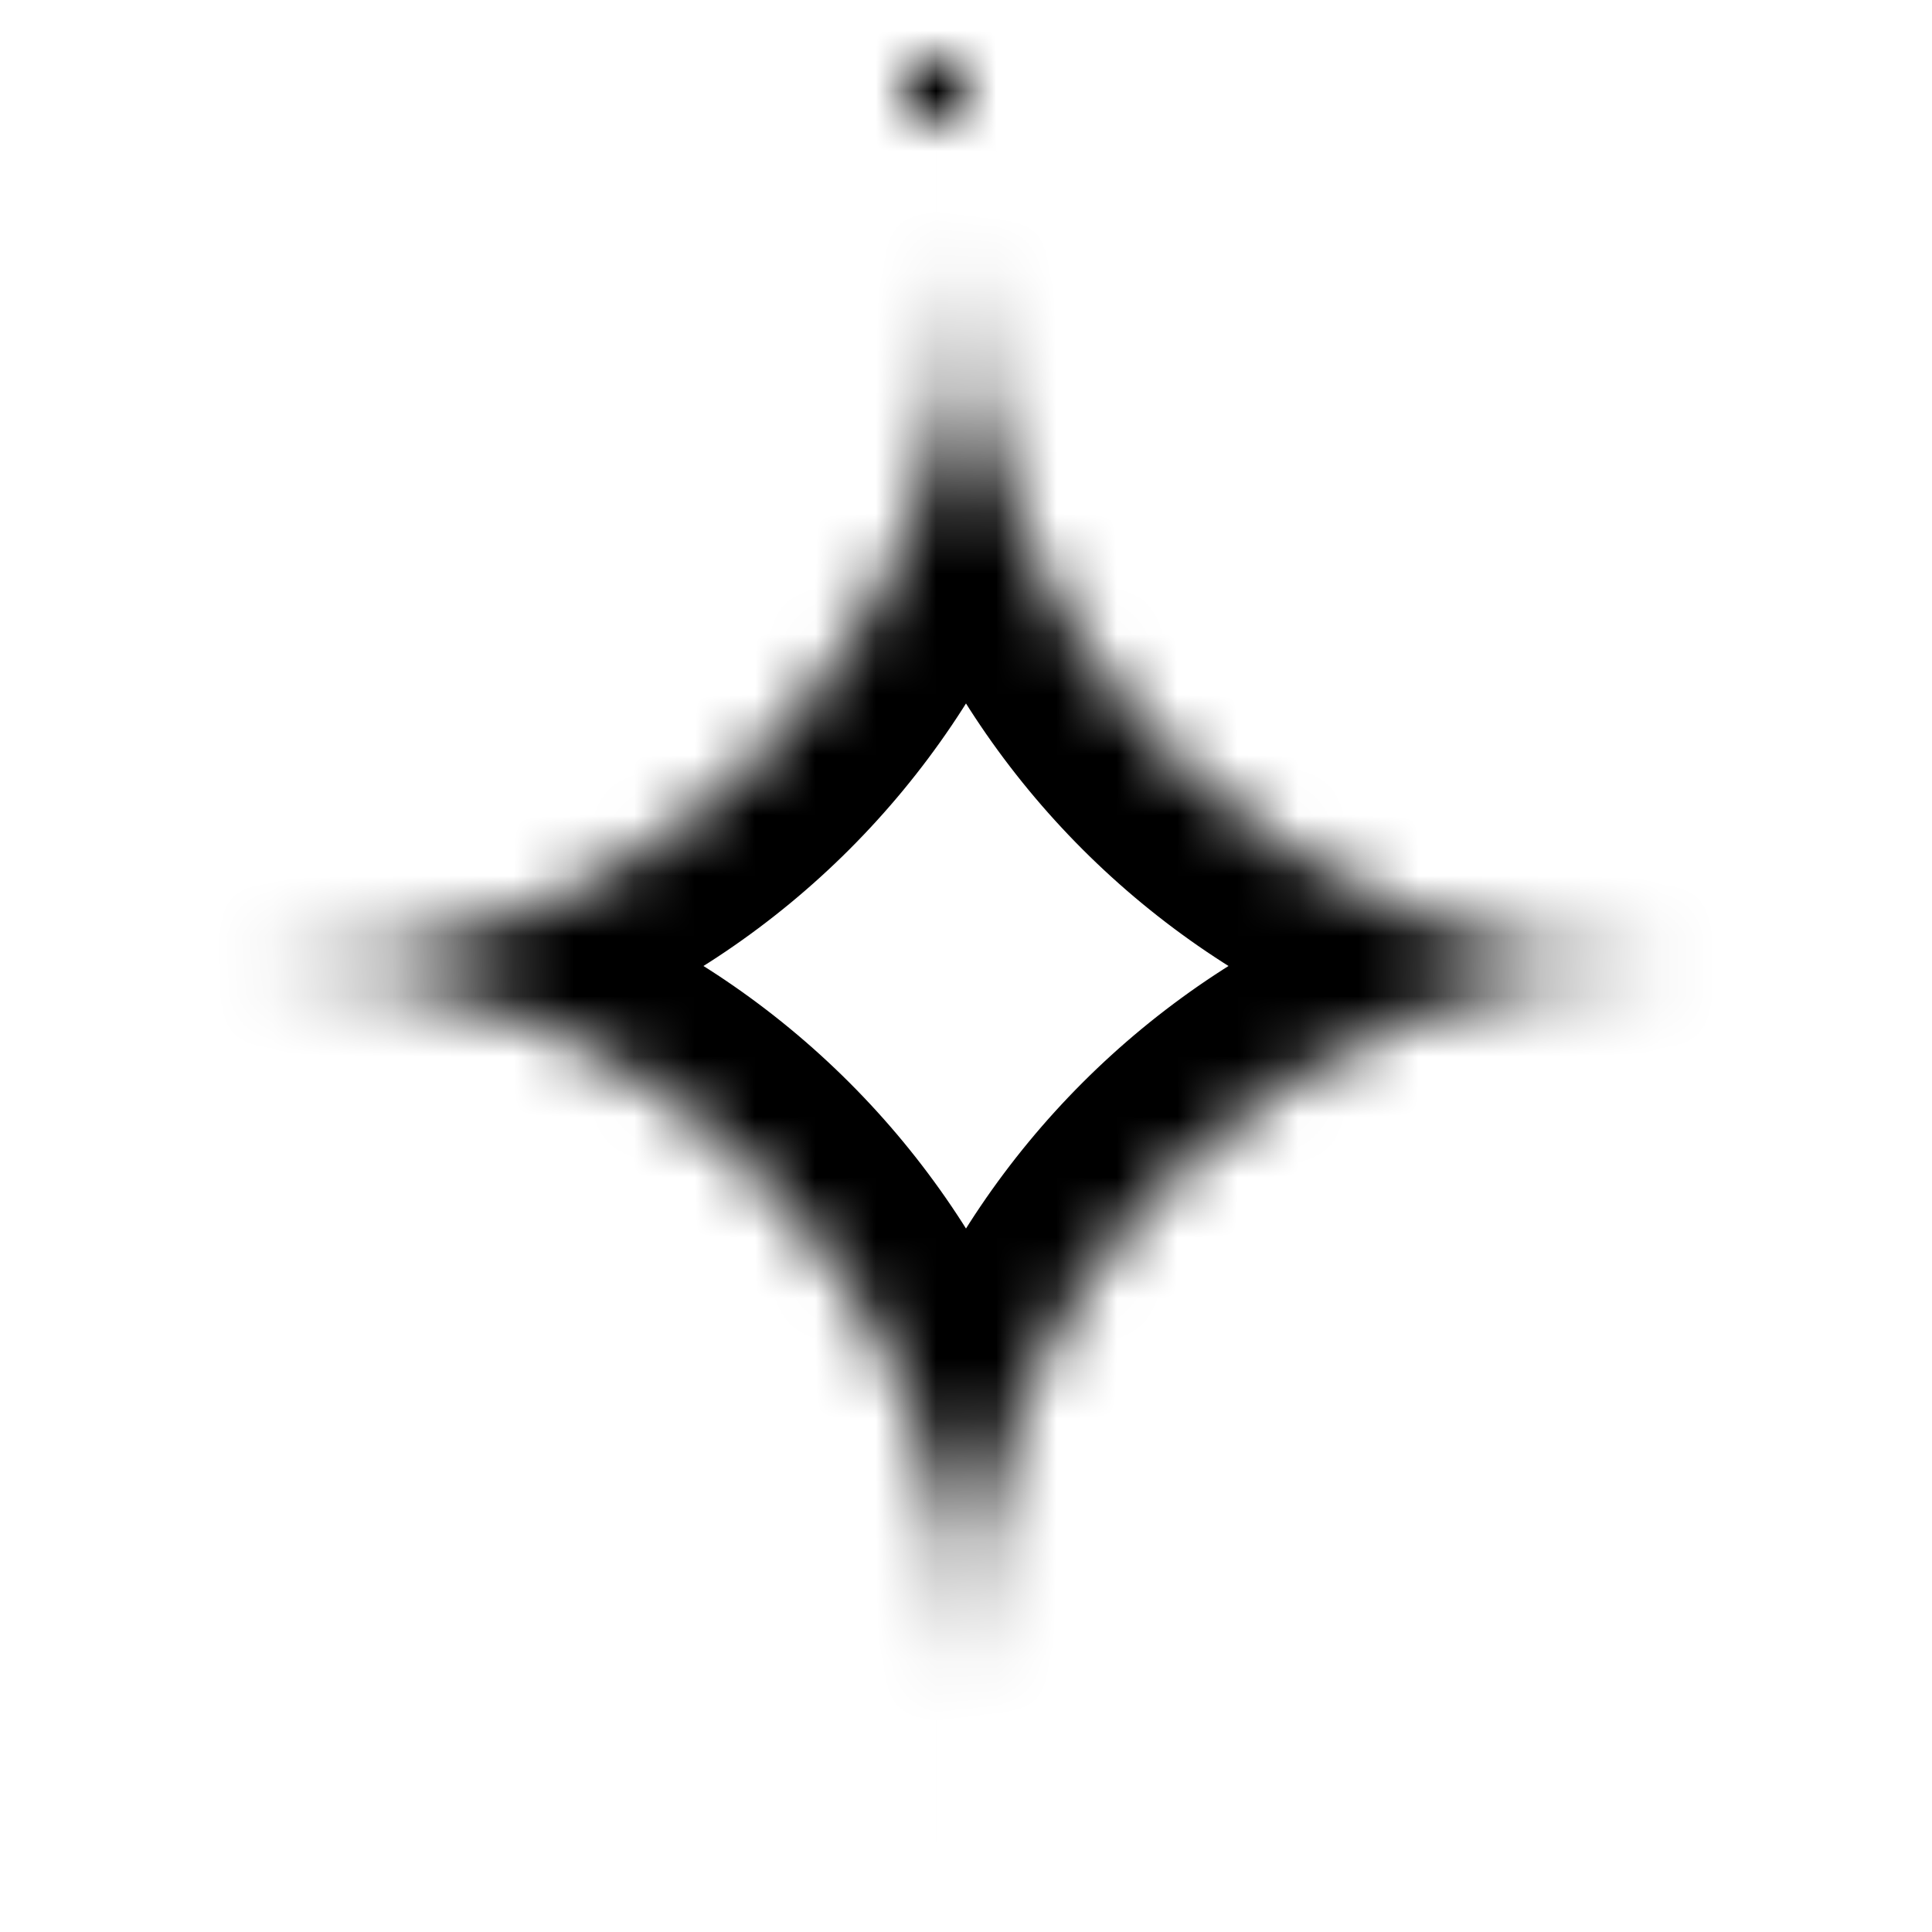 <svg width="32" height="32" viewBox="0 0 32 32" fill="none" xmlns="http://www.w3.org/2000/svg">
<mask id="path-1-inside-1" fill="white">
<path d="M16 0L16.003 4.272C16.008 10.746 21.254 15.992 27.728 15.997L32 16L27.728 16.003C21.254 16.008 16.008 21.254 16.003 27.728L16 32L15.997 27.728C15.992 21.254 10.746 16.008 4.272 16.003L0 16L4.272 15.997C10.746 15.992 15.992 10.746 15.997 4.272L16 0Z"/>
</mask>
<path d="M16 0L18.133 -0.002L13.867 -0.002L16 0ZM32 16L32.002 18.133V13.867L32 16ZM16 32L13.867 32.002H18.133L16 32ZM0 16L-0.002 13.867L-0.002 18.133L0 16ZM4.272 16.003L4.27 18.136L4.272 16.003ZM16.003 4.272L13.87 4.273L16.003 4.272ZM27.728 15.997L27.727 18.13L27.728 15.997ZM13.867 0.002L13.87 4.273L18.136 4.27L18.133 -0.002L13.867 0.002ZM27.727 18.13L31.998 18.133L32.002 13.867L27.73 13.864L27.727 18.13ZM31.998 13.867L27.727 13.87L27.73 18.136L32.002 18.133L31.998 13.867ZM13.87 27.727L13.867 31.998L18.133 32.002L18.136 27.73L13.87 27.727ZM18.133 31.998L18.13 27.727L13.864 27.73L13.867 32.002L18.133 31.998ZM4.273 13.87L0.002 13.867L-0.002 18.133L4.27 18.136L4.273 13.87ZM0.002 18.133L4.273 18.13L4.27 13.864L-0.002 13.867L0.002 18.133ZM18.13 4.273L18.133 0.002L13.867 -0.002L13.864 4.27L18.13 4.273ZM4.273 18.13C11.924 18.125 18.125 11.924 18.13 4.273L13.864 4.27C13.86 9.567 9.567 13.86 4.27 13.864L4.273 18.13ZM18.13 27.727C18.125 20.076 11.924 13.875 4.273 13.87L4.27 18.136C9.567 18.14 13.86 22.433 13.864 27.73L18.13 27.727ZM27.727 13.87C20.076 13.875 13.875 20.076 13.87 27.727L18.136 27.73C18.14 22.433 22.433 18.14 27.73 18.136L27.727 13.87ZM13.87 4.273C13.875 11.924 20.076 18.125 27.727 18.13L27.73 13.864C22.433 13.86 18.14 9.567 18.136 4.27L13.87 4.273Z" fill="currentColor" mask="url(#path-1-inside-1)"/>
</svg>
